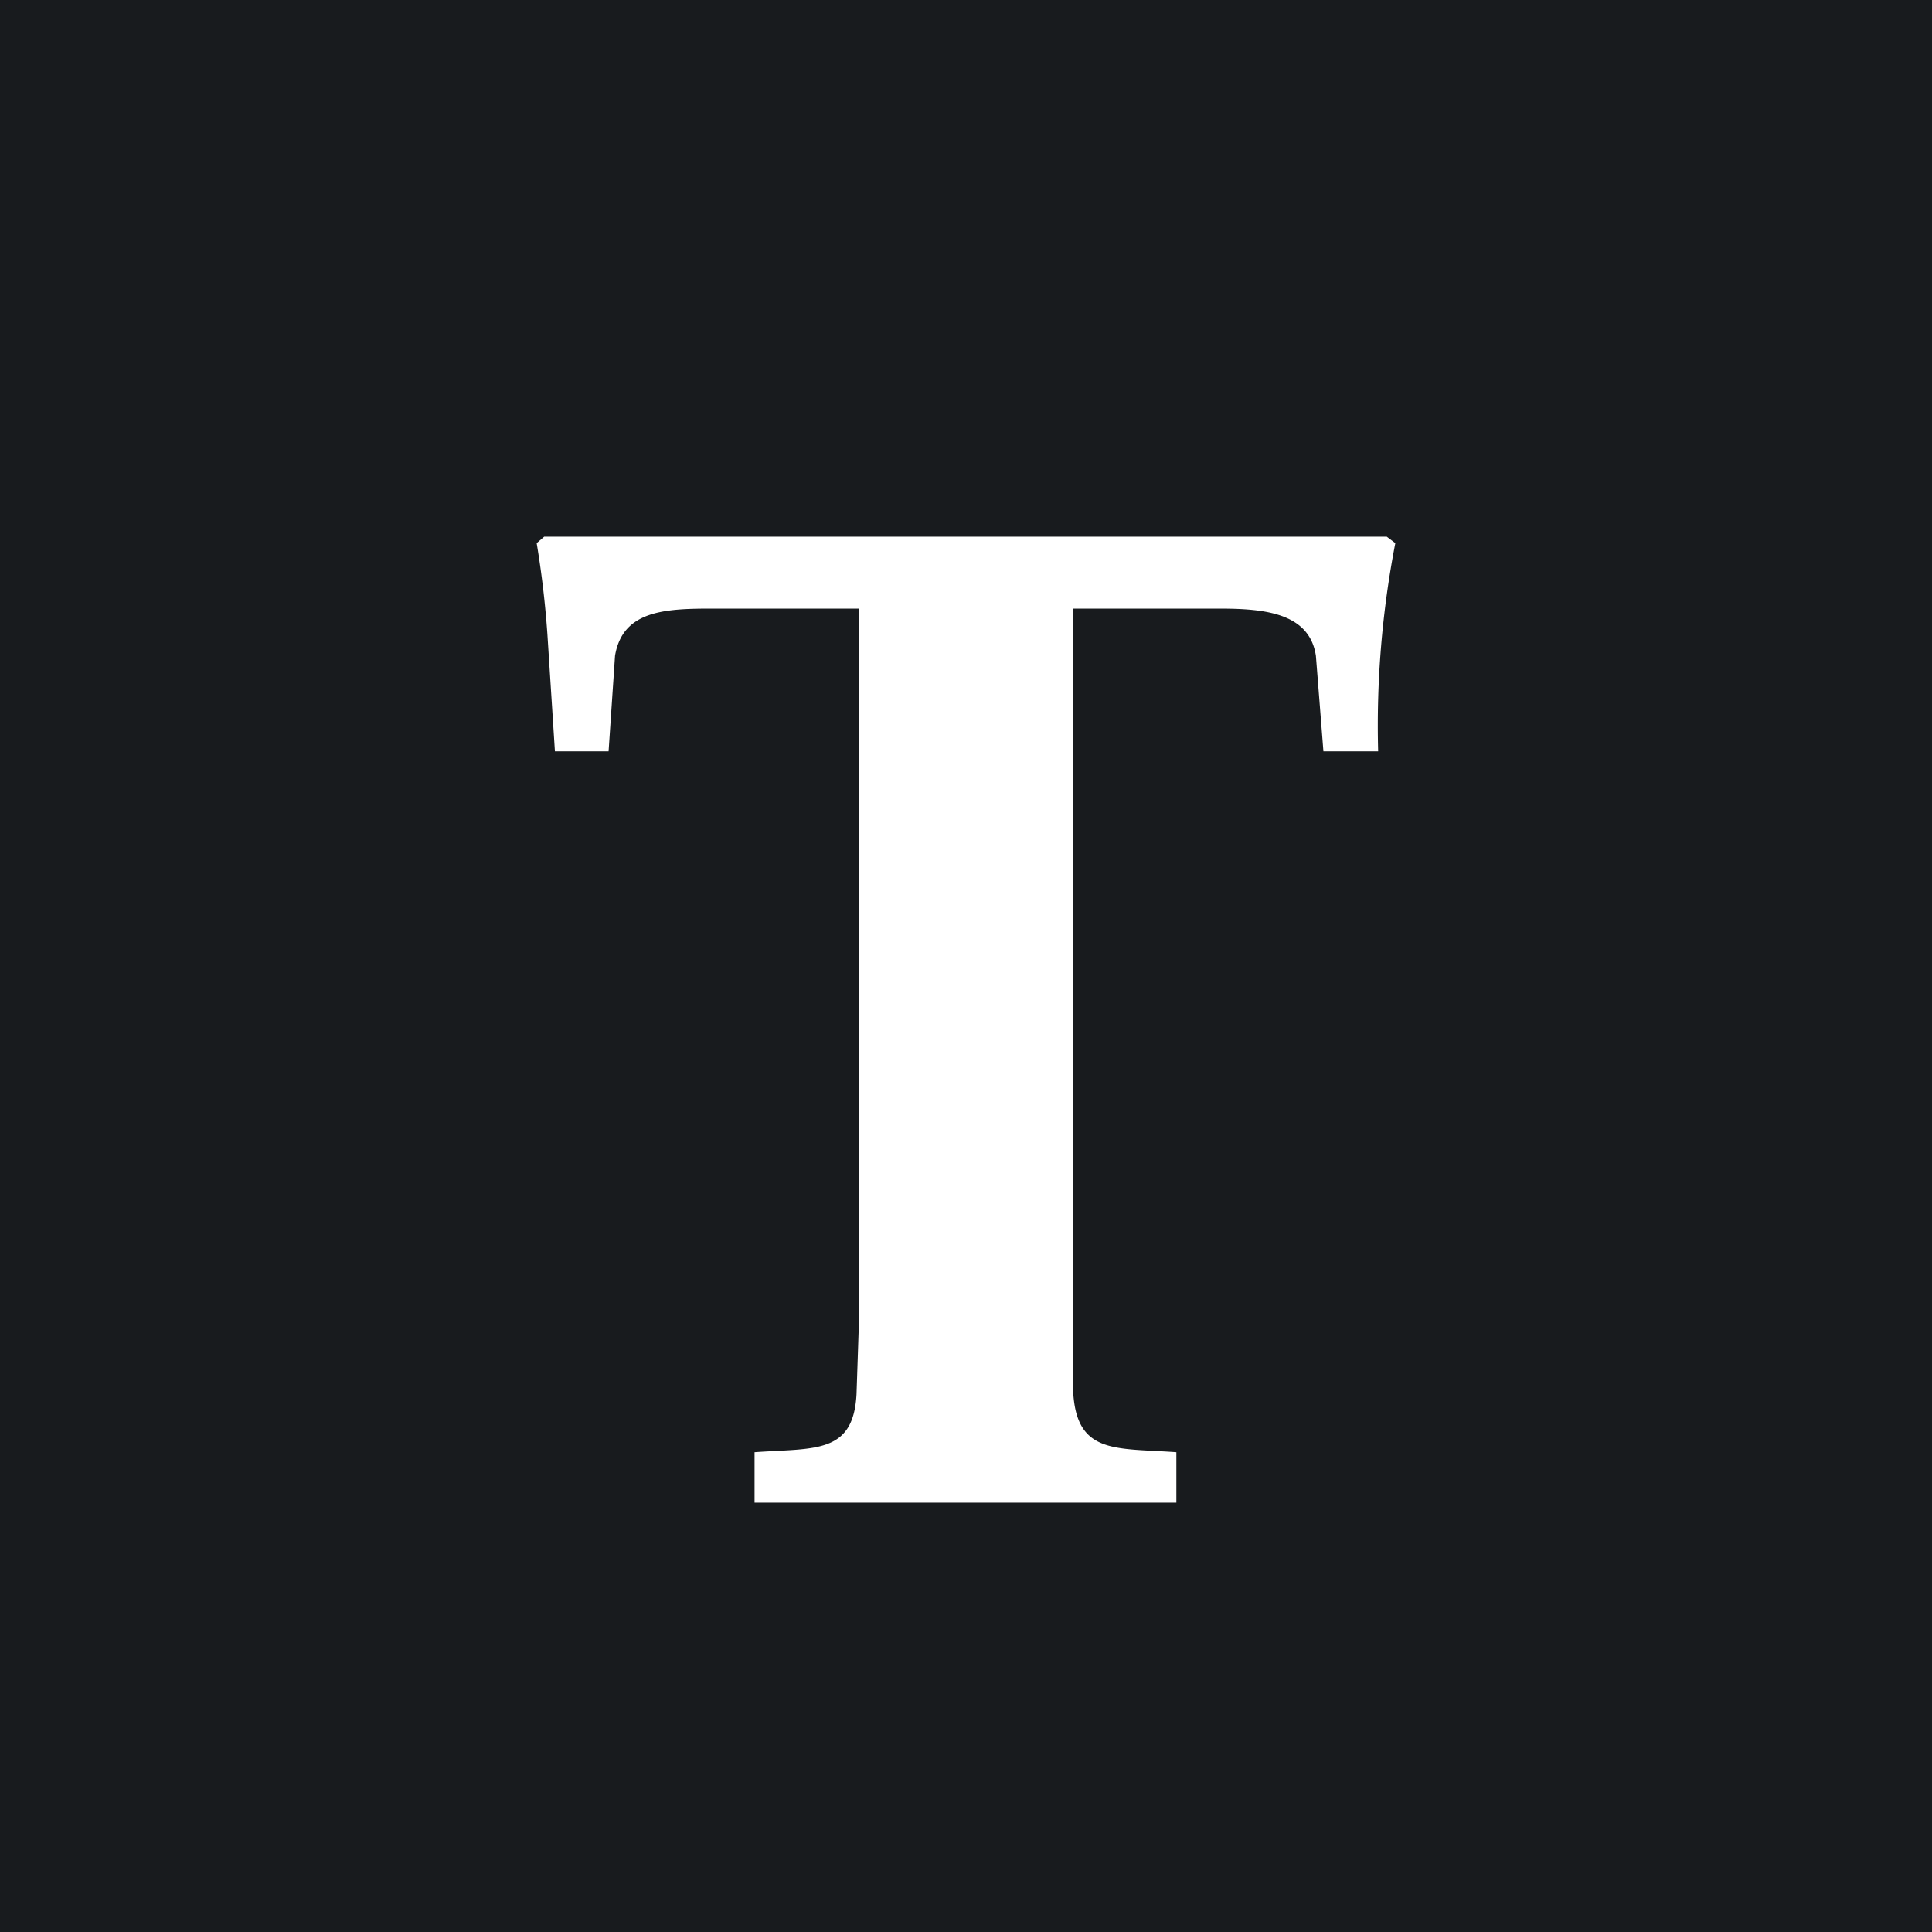 <!-- by TradingView --><svg width="18" height="18" viewBox="0 0 18 18" xmlns="http://www.w3.org/2000/svg"><path fill="#181B1E" d="M0 0h18v18H0z"/><path d="M10 12.39v.6c.04.56.4.5.96.54V14H7.03v-.47c.56-.04.92.02.95-.54l.02-.6V5.67H6.63c-.44 0-.83.02-.9.44L5.67 7h-.5L5.1 5.91a8.95 8.95 0 0 0-.1-.85L5.07 5h7.85l.08.06A8.93 8.93 0 0 0 12.84 7h-.51l-.07-.89c-.06-.4-.48-.44-.9-.44H10v6.72Z" fill="#fff"/></svg>